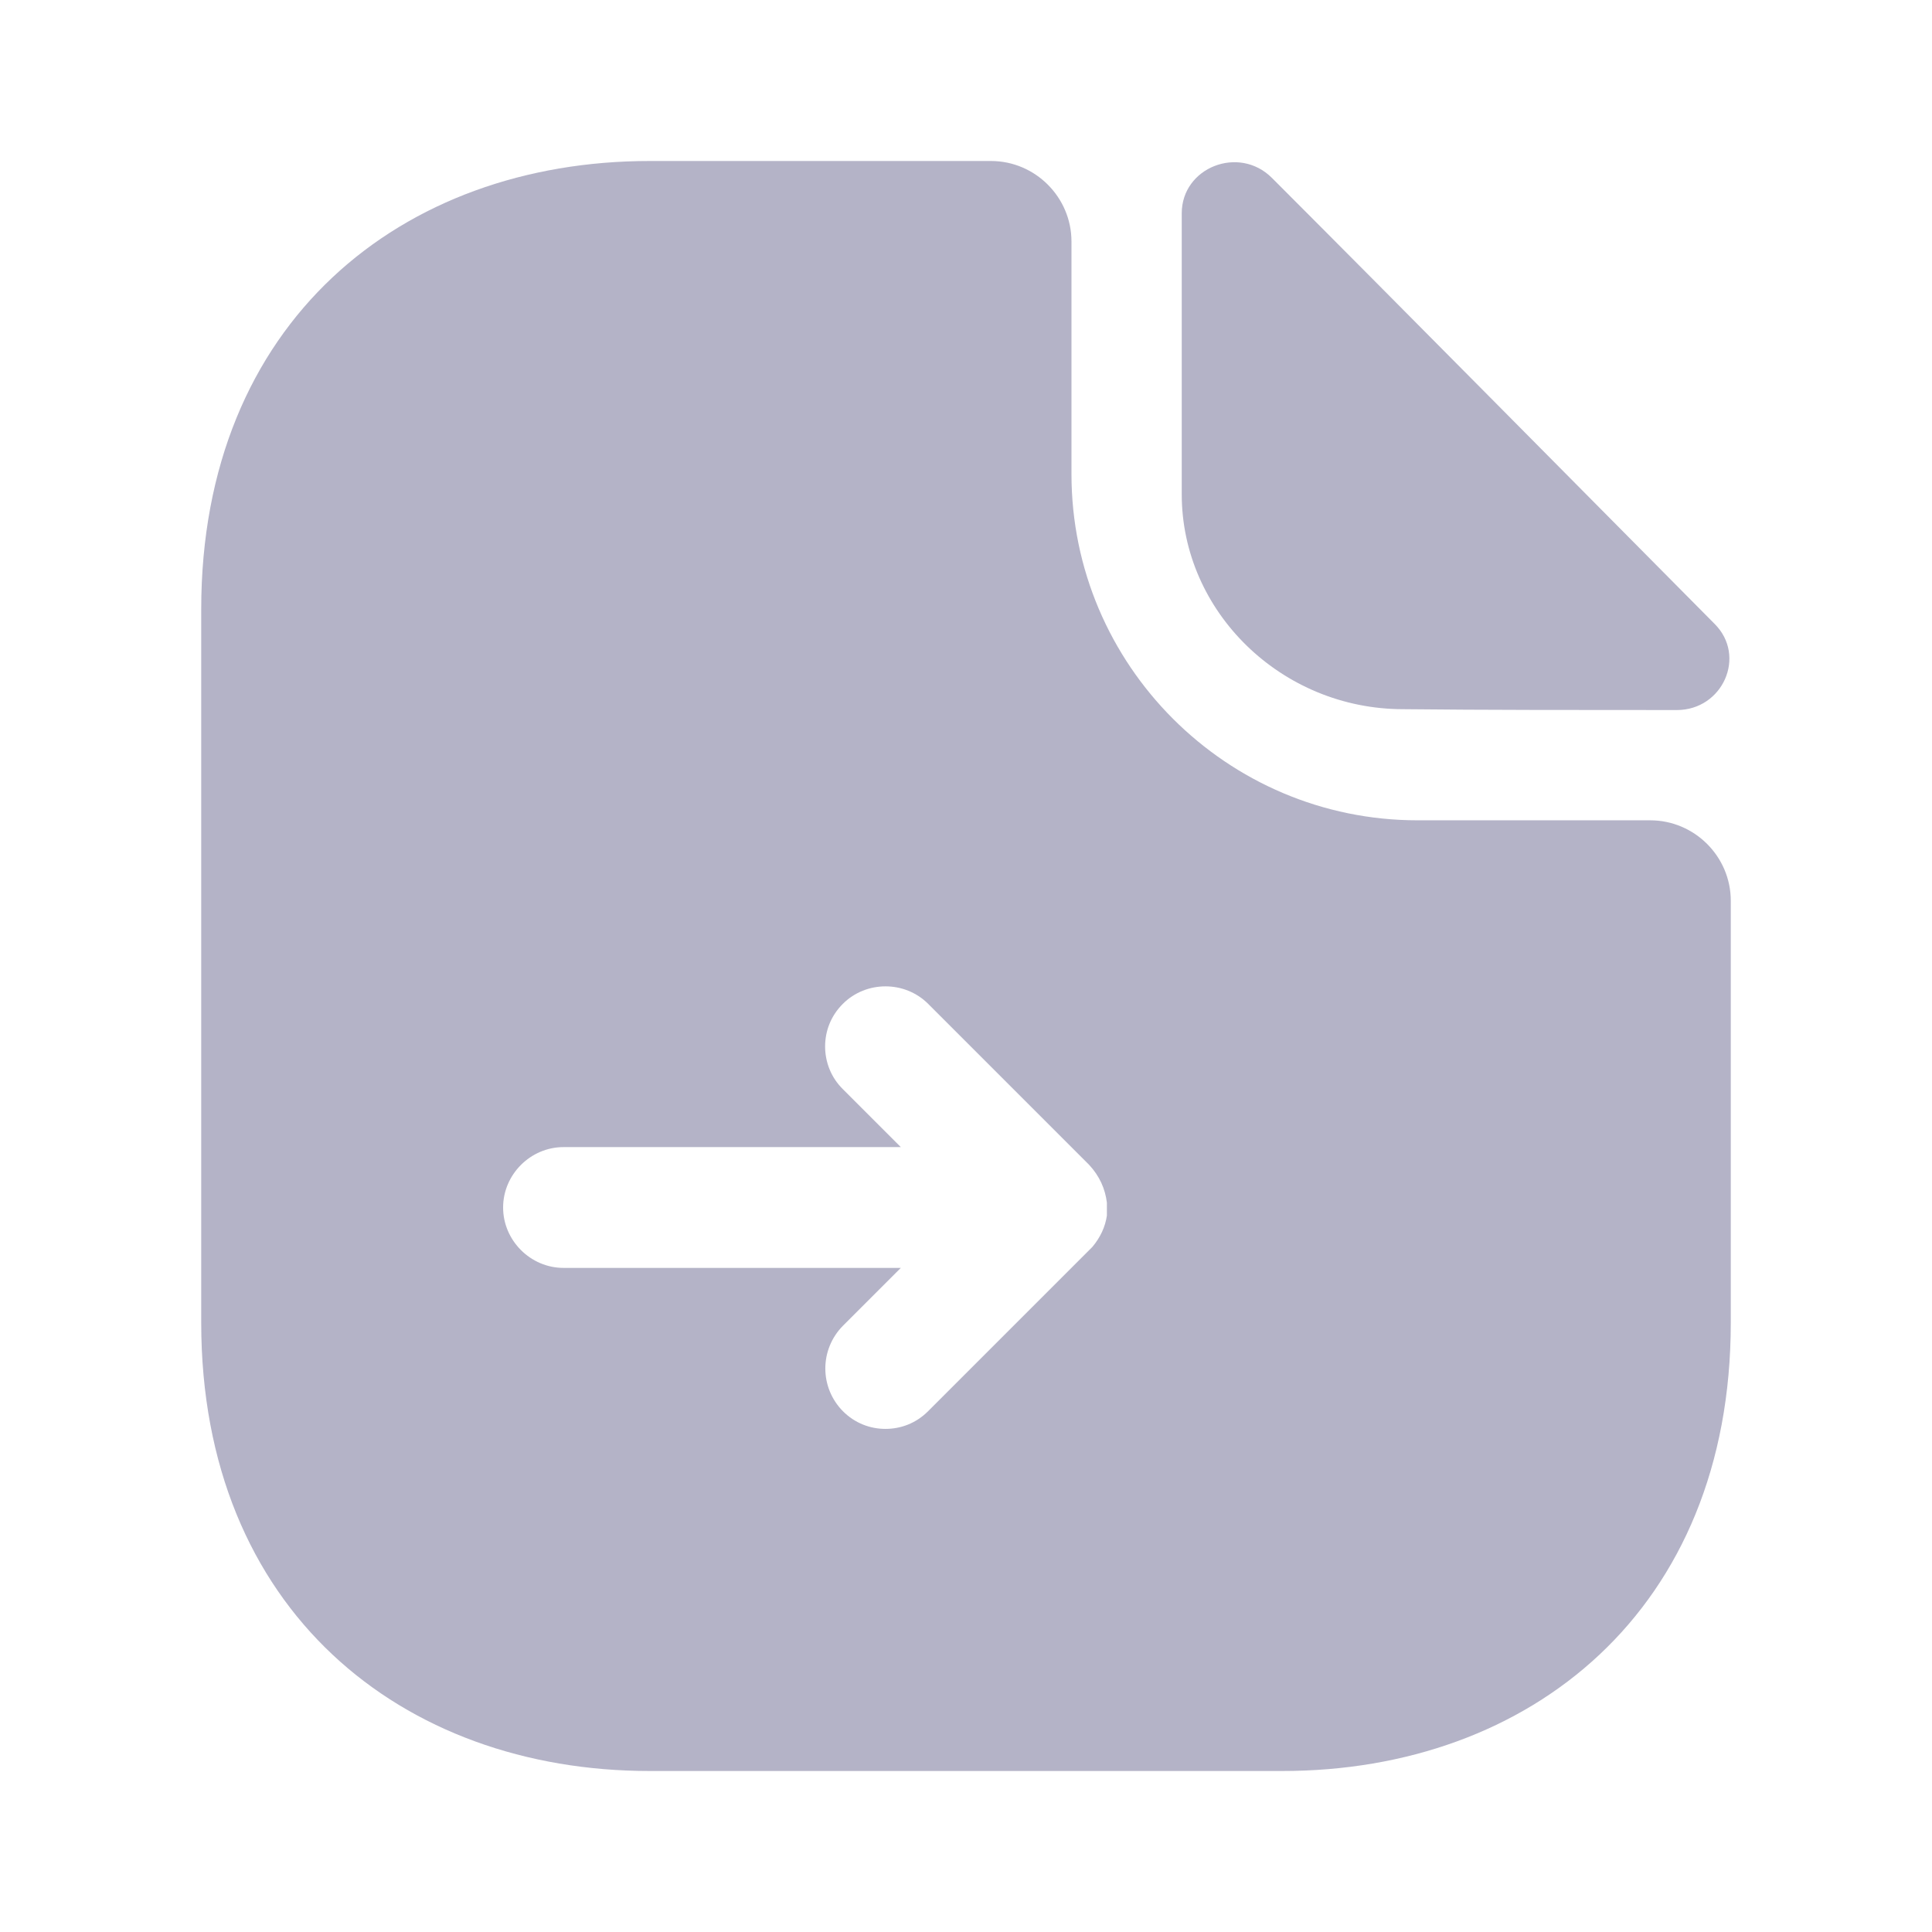 <svg width="27" height="27" viewBox="0 0 27 27" fill="none" xmlns="http://www.w3.org/2000/svg">
<path d="M23.062 11.464H19.811C17.145 11.464 14.974 9.293 14.974 6.626V3.375C14.974 2.756 14.467 2.25 13.849 2.25H9.079C5.614 2.25 2.812 4.5 2.812 8.516V18.484C2.812 22.5 5.614 24.75 9.079 24.75H17.921C21.386 24.75 24.188 22.5 24.188 18.484V12.589C24.188 11.97 23.681 11.464 23.062 11.464ZM15.469 16.808V16.988C15.446 17.145 15.379 17.291 15.266 17.426L15.221 17.471L12.971 19.721C12.803 19.89 12.589 19.969 12.375 19.969C12.161 19.969 11.947 19.89 11.779 19.721C11.622 19.562 11.534 19.348 11.534 19.125C11.534 18.902 11.622 18.688 11.779 18.529L12.589 17.719H7.875C7.414 17.719 7.031 17.336 7.031 16.875C7.031 16.414 7.414 16.031 7.875 16.031H12.589L11.779 15.221C11.7 15.143 11.637 15.05 11.595 14.948C11.553 14.846 11.531 14.736 11.531 14.625C11.531 14.411 11.61 14.197 11.779 14.029C12.105 13.703 12.645 13.703 12.971 14.029L15.221 16.279C15.367 16.436 15.446 16.616 15.469 16.808Z" fill="#B4B3C7"/>
<path d="M19.609 9.911C20.677 9.923 22.163 9.923 23.434 9.923C24.075 9.923 24.413 9.169 23.962 8.719C22.343 7.088 19.44 4.151 17.775 2.486C17.314 2.025 16.515 2.34 16.515 2.981V6.908C16.515 8.55 17.91 9.911 19.609 9.911Z" fill="#B4B3C7"/>
</svg>
